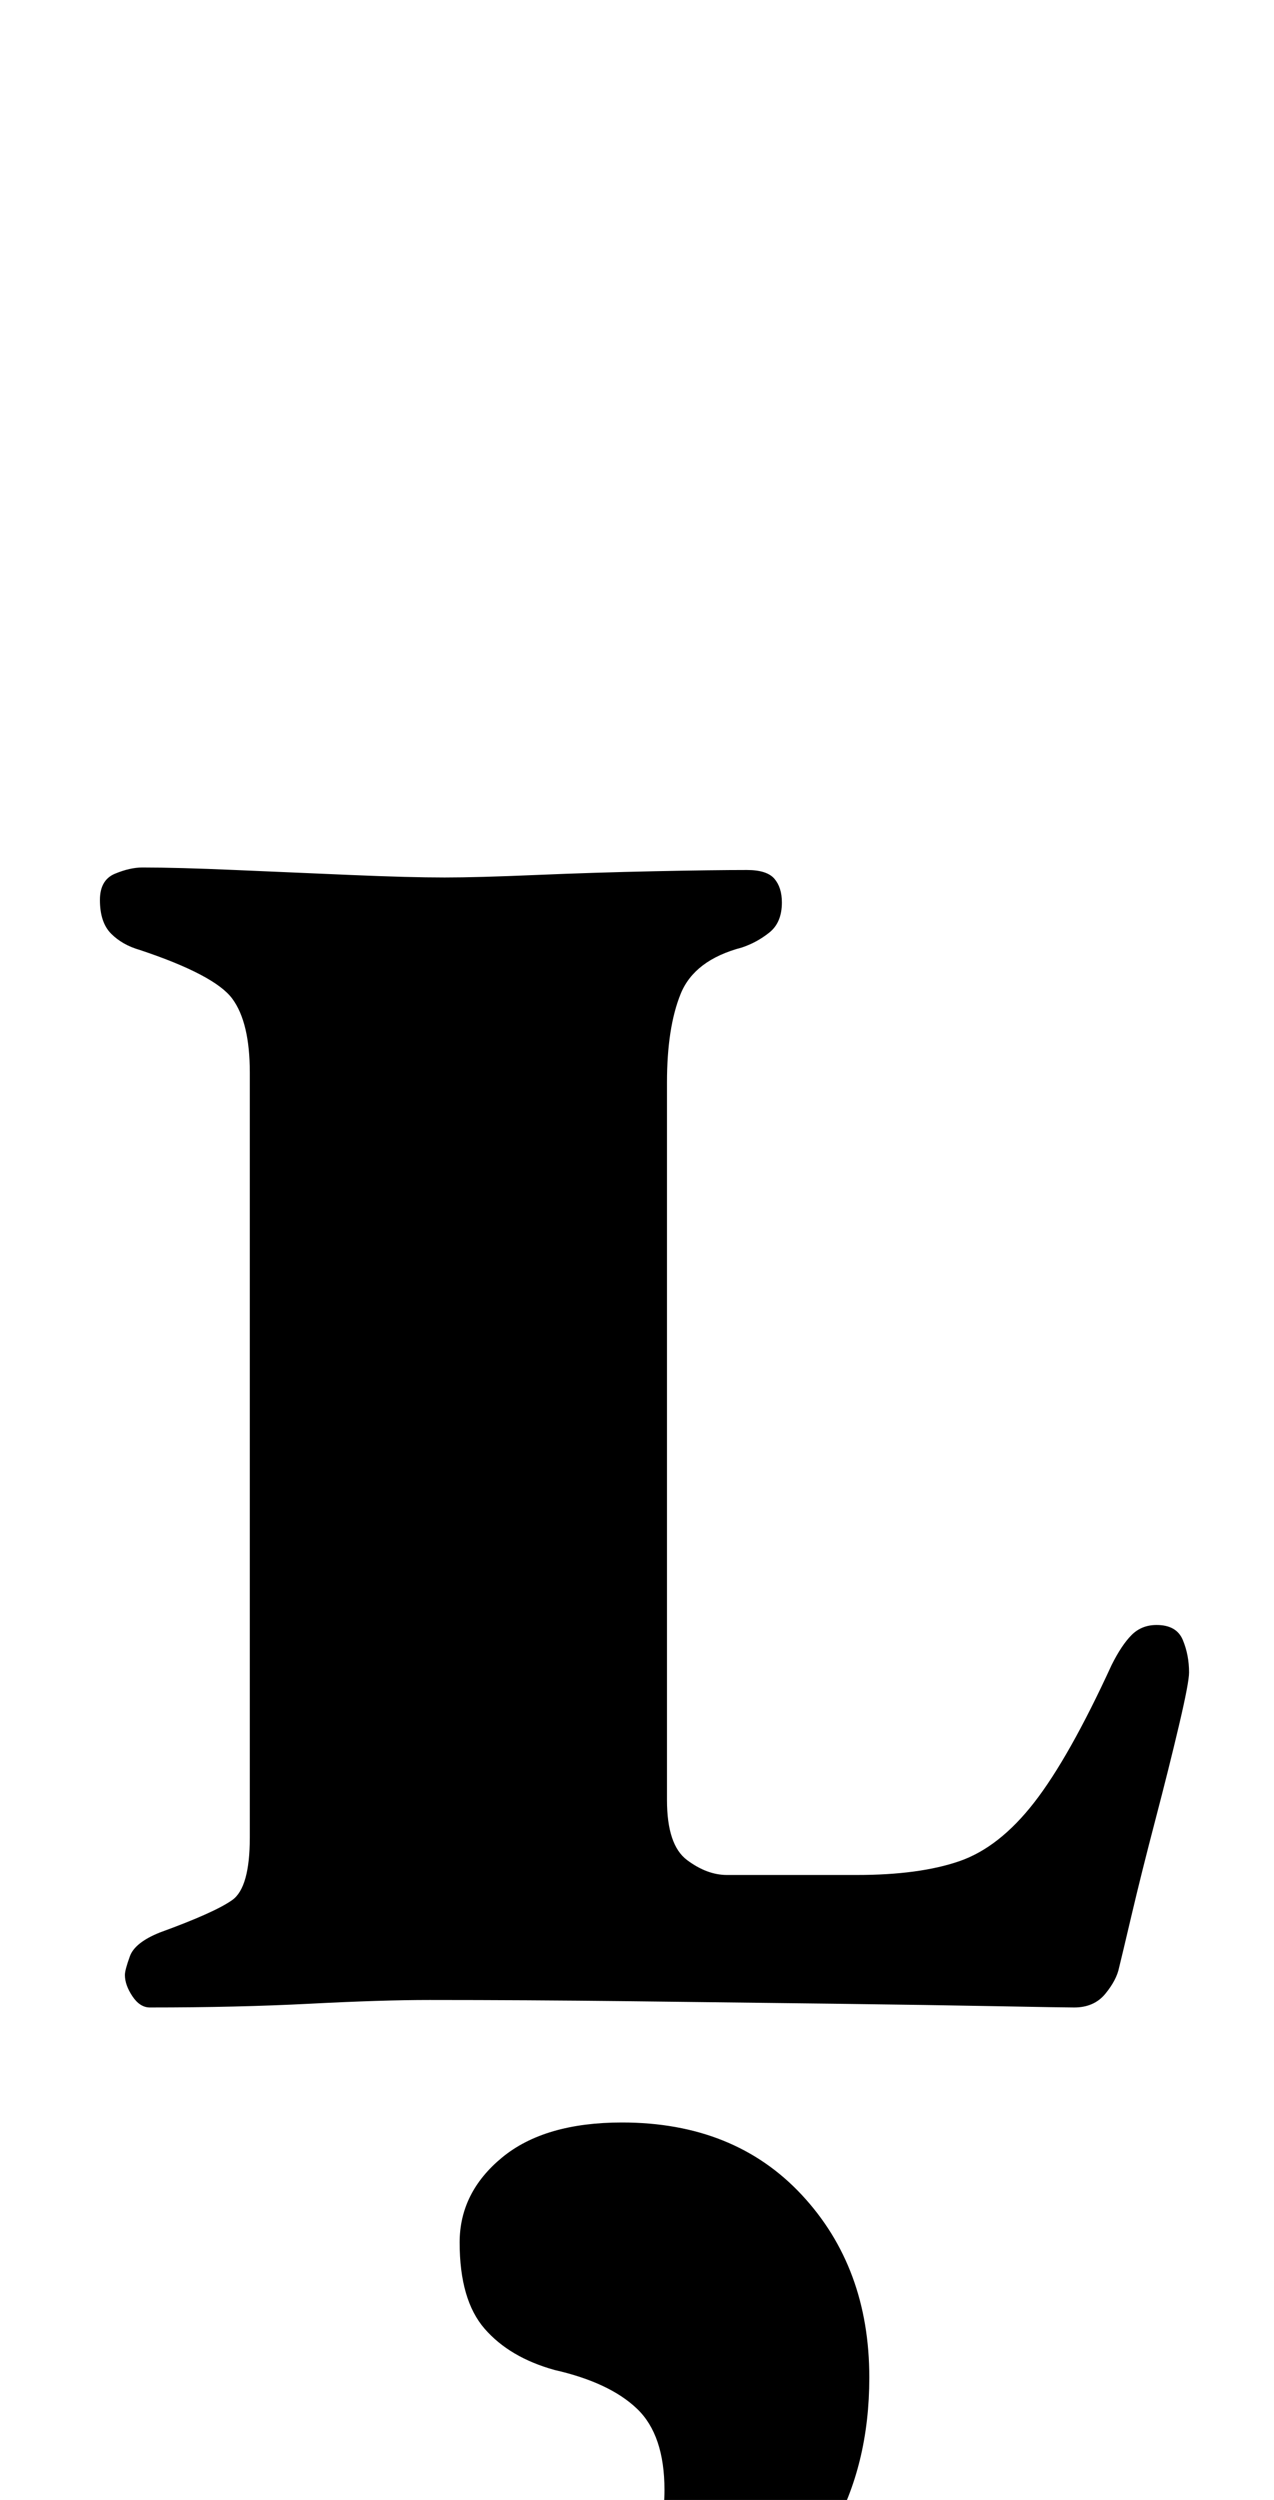 <?xml version="1.0" standalone="no"?>
<!DOCTYPE svg PUBLIC "-//W3C//DTD SVG 1.1//EN" "http://www.w3.org/Graphics/SVG/1.1/DTD/svg11.dtd" >
<svg xmlns="http://www.w3.org/2000/svg" xmlns:xlink="http://www.w3.org/1999/xlink" version="1.1" viewBox="-10 0 510 1000">
  <g transform="matrix(1 0 0 -1 0 800)">
   <path fill="currentColor"
d="M50 -3q-4 0 -7 4.5t-3 8.5q0 2 2 7.5t12 9.5q22 8 29 13t7 25v306q0 20 -7 29.5t-37 19.5q-7 2 -11.5 6.5t-4.5 13.5q0 8 6 10.5t11 2.5q14 0 37 -1t46.5 -2t37.5 -1q13 0 36.5 1t47.5 1.5t37 0.5q8 0 11 -3.5t3 -9.5q0 -8 -5 -12t-11 -6q-19 -5 -24.5 -18.5t-5.5 -35.5
v-287q0 -18 8 -24t16 -6h52q25 0 41 5.5t30 23.5t31 55q4 8 8 12t10 4q8 0 10.5 -6t2.5 -13q0 -4 -4 -21t-9.5 -38t-9.5 -38t-5 -21q-1 -5 -5.5 -10.5t-12.5 -5.5q-4 0 -30.5 0.5t-65.5 1t-81.5 1t-80.5 0.5q-19 0 -48 -1.5t-64 -1.5zM212 -293q-23 0 -23 13q0 10 15 17
q20 9 36 25.5t16 41.5q0 22 -11 32.5t-33 15.5q-18 5 -28 16.5t-10 34.5q0 20 17 34t48 14q45 0 72 -29t27 -73q0 -35 -15 -61.5t-37 -44.5t-42.5 -27t-31.5 -9z" />
  </g>

</svg>
